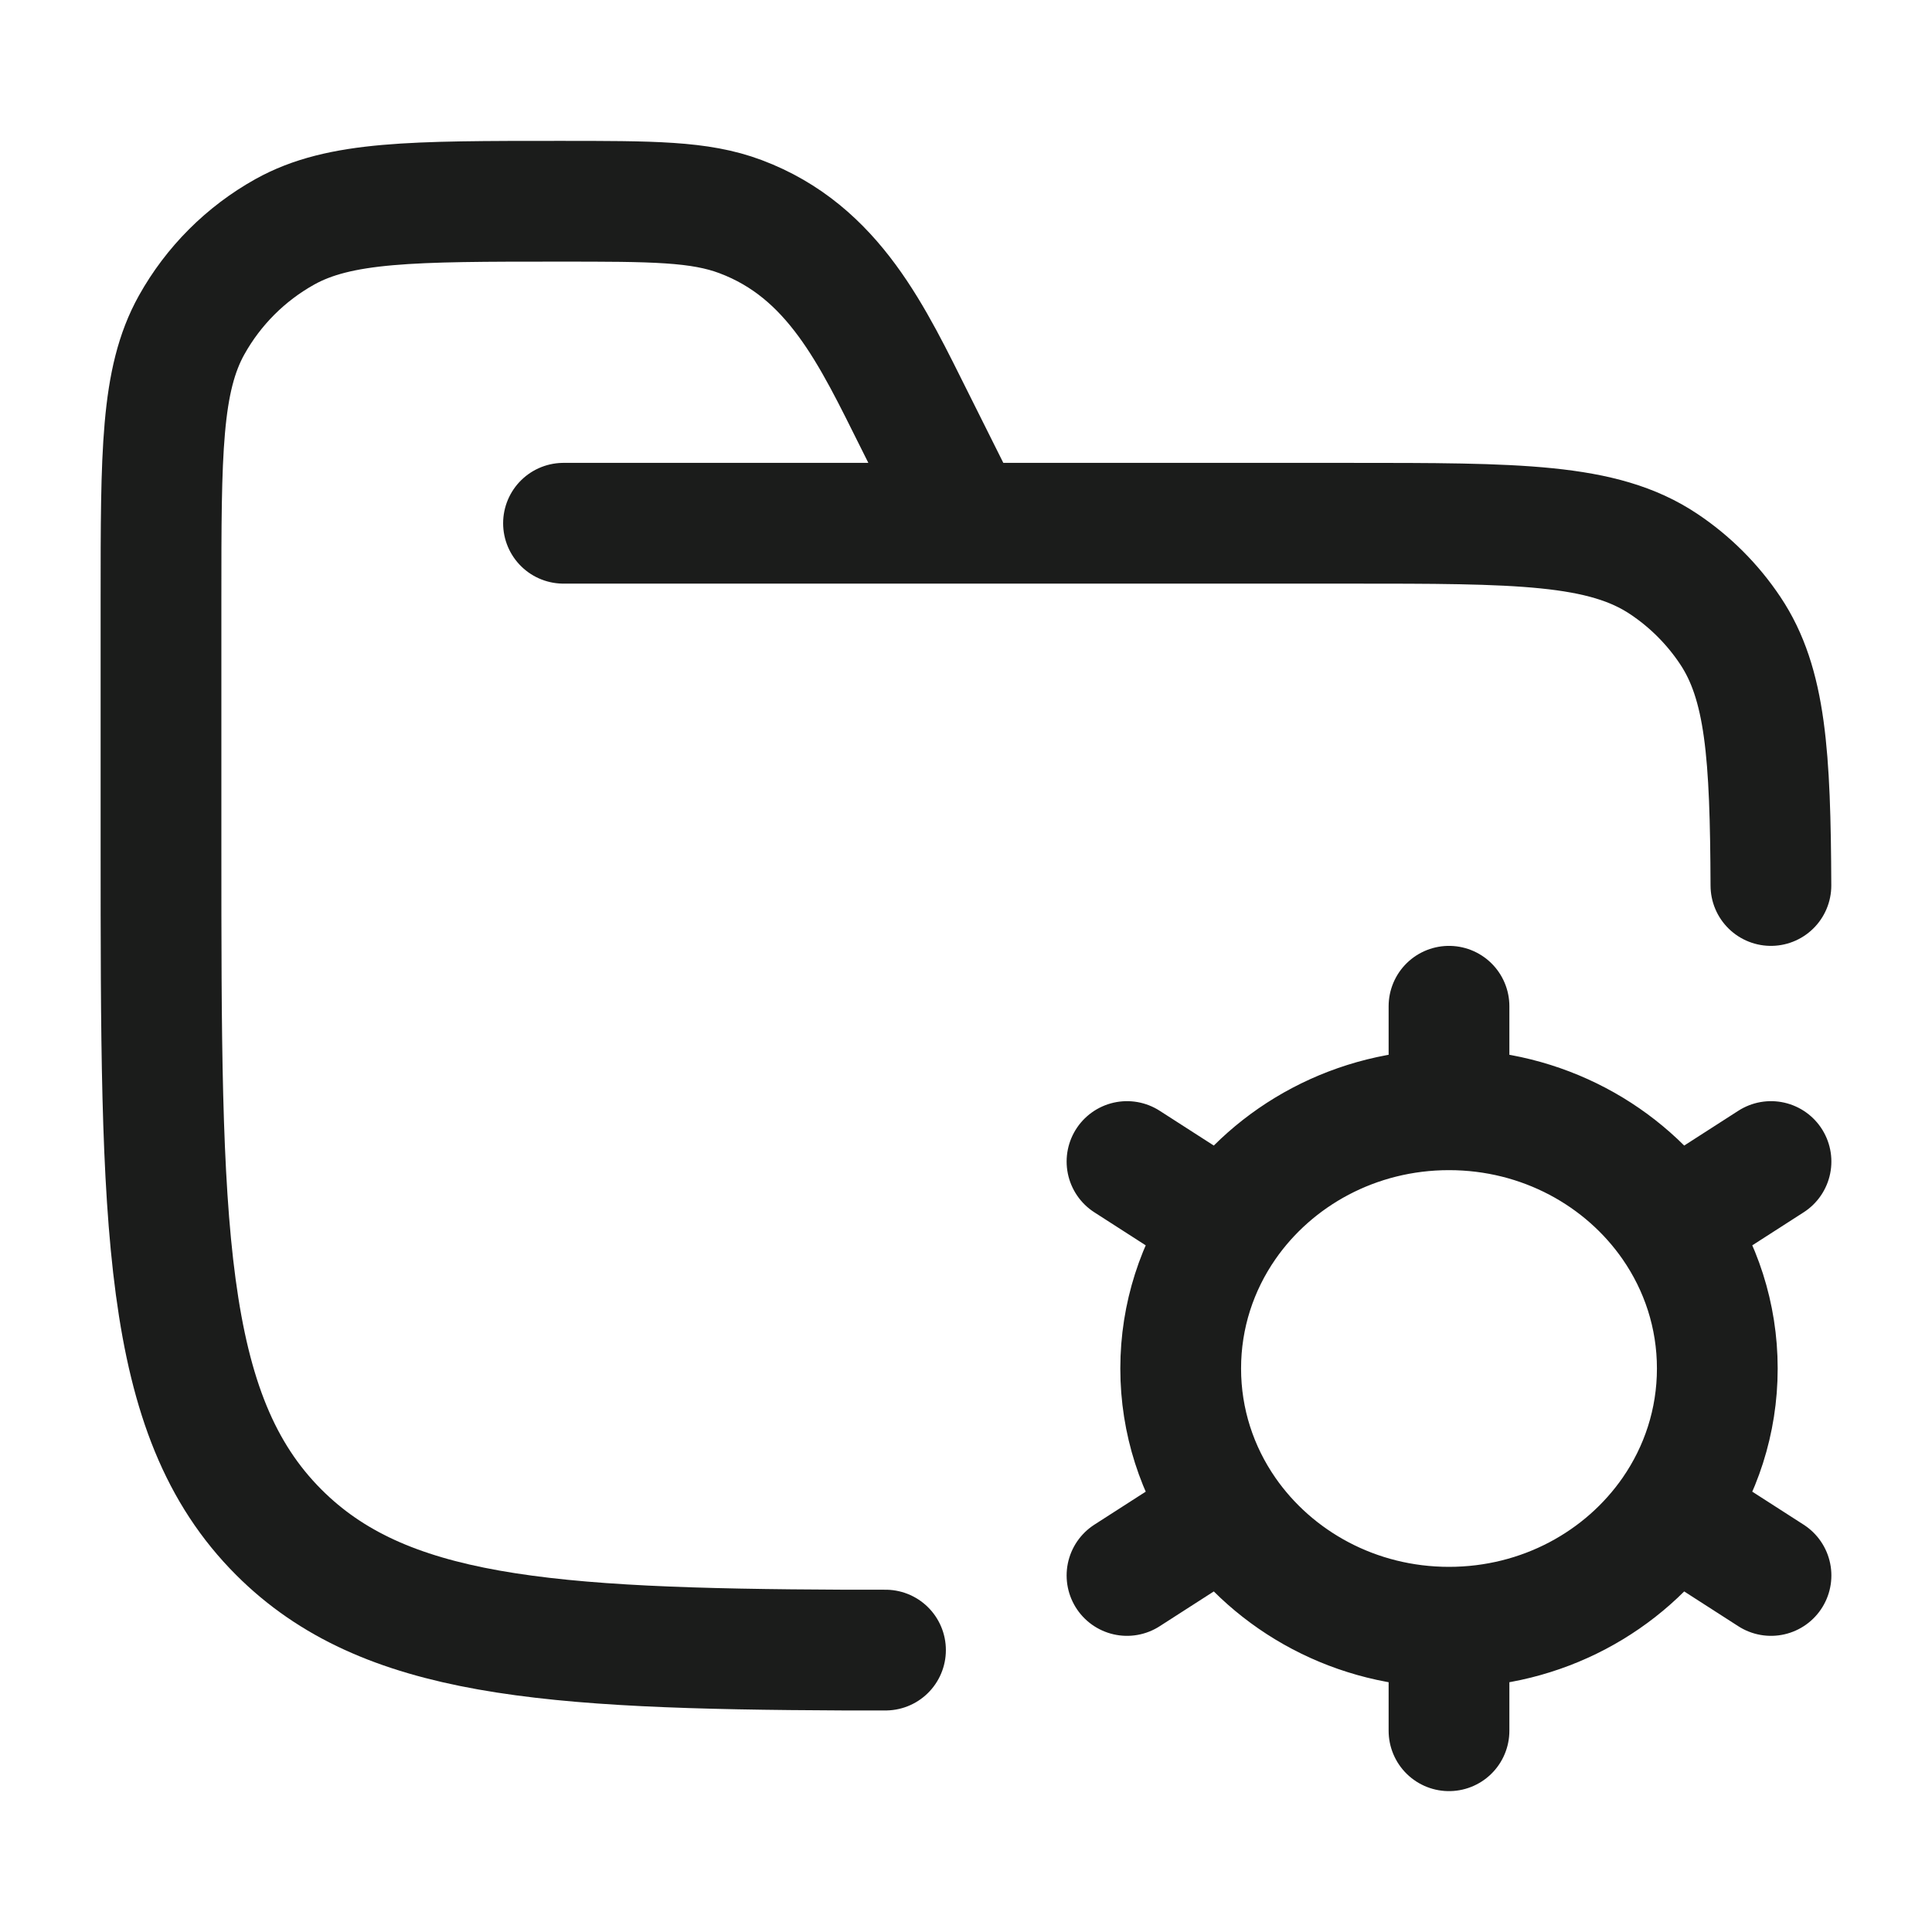 <svg width="24" height="24" viewBox="0 0 24 24" fill="none" xmlns="http://www.w3.org/2000/svg">
<g id="folder-management">
<path id="Vector" d="M7 6.5H16.75C18.857 6.5 19.91 6.5 20.667 7.006C20.994 7.224 21.276 7.506 21.494 7.833C21.936 8.494 21.992 9.382 21.999 11M12 6.5L11.367 5.233C10.842 4.184 10.362 3.127 9.199 2.691C8.69 2.5 8.108 2.5 6.944 2.5C5.128 2.5 4.22 2.5 3.538 2.88C3.052 3.151 2.651 3.552 2.38 4.038C2 4.72 2 5.628 2 7.444V10.5C2 15.214 2 17.571 3.464 19.035C4.765 20.336 6.768 20.482 10.5 20.498H11" stroke="#1B1C1B" stroke-width="1.5" stroke-linecap="round"/>
<path id="Vector_2" d="M18 20.214V21.5M18 20.214C16.843 20.214 15.824 19.646 15.226 18.783M18 20.214C19.157 20.214 20.176 19.646 20.774 18.783M15.226 18.783L14 19.571M15.226 18.783C14.873 18.273 14.667 17.66 14.667 17C14.667 16.34 14.873 15.727 15.226 15.217M20.774 18.783L22 19.571M20.774 18.783C21.127 18.273 21.333 17.66 21.333 17C21.333 16.34 21.127 15.727 20.774 15.217M18 13.786C19.157 13.786 20.176 14.354 20.774 15.217M18 13.786C16.843 13.786 15.824 14.354 15.226 15.217M18 13.786V12.5M20.774 15.217L22 14.429M15.226 15.217L14 14.429" stroke="#1B1C1B" stroke-width="1.5" stroke-linecap="round"/>
</g>
</svg>
